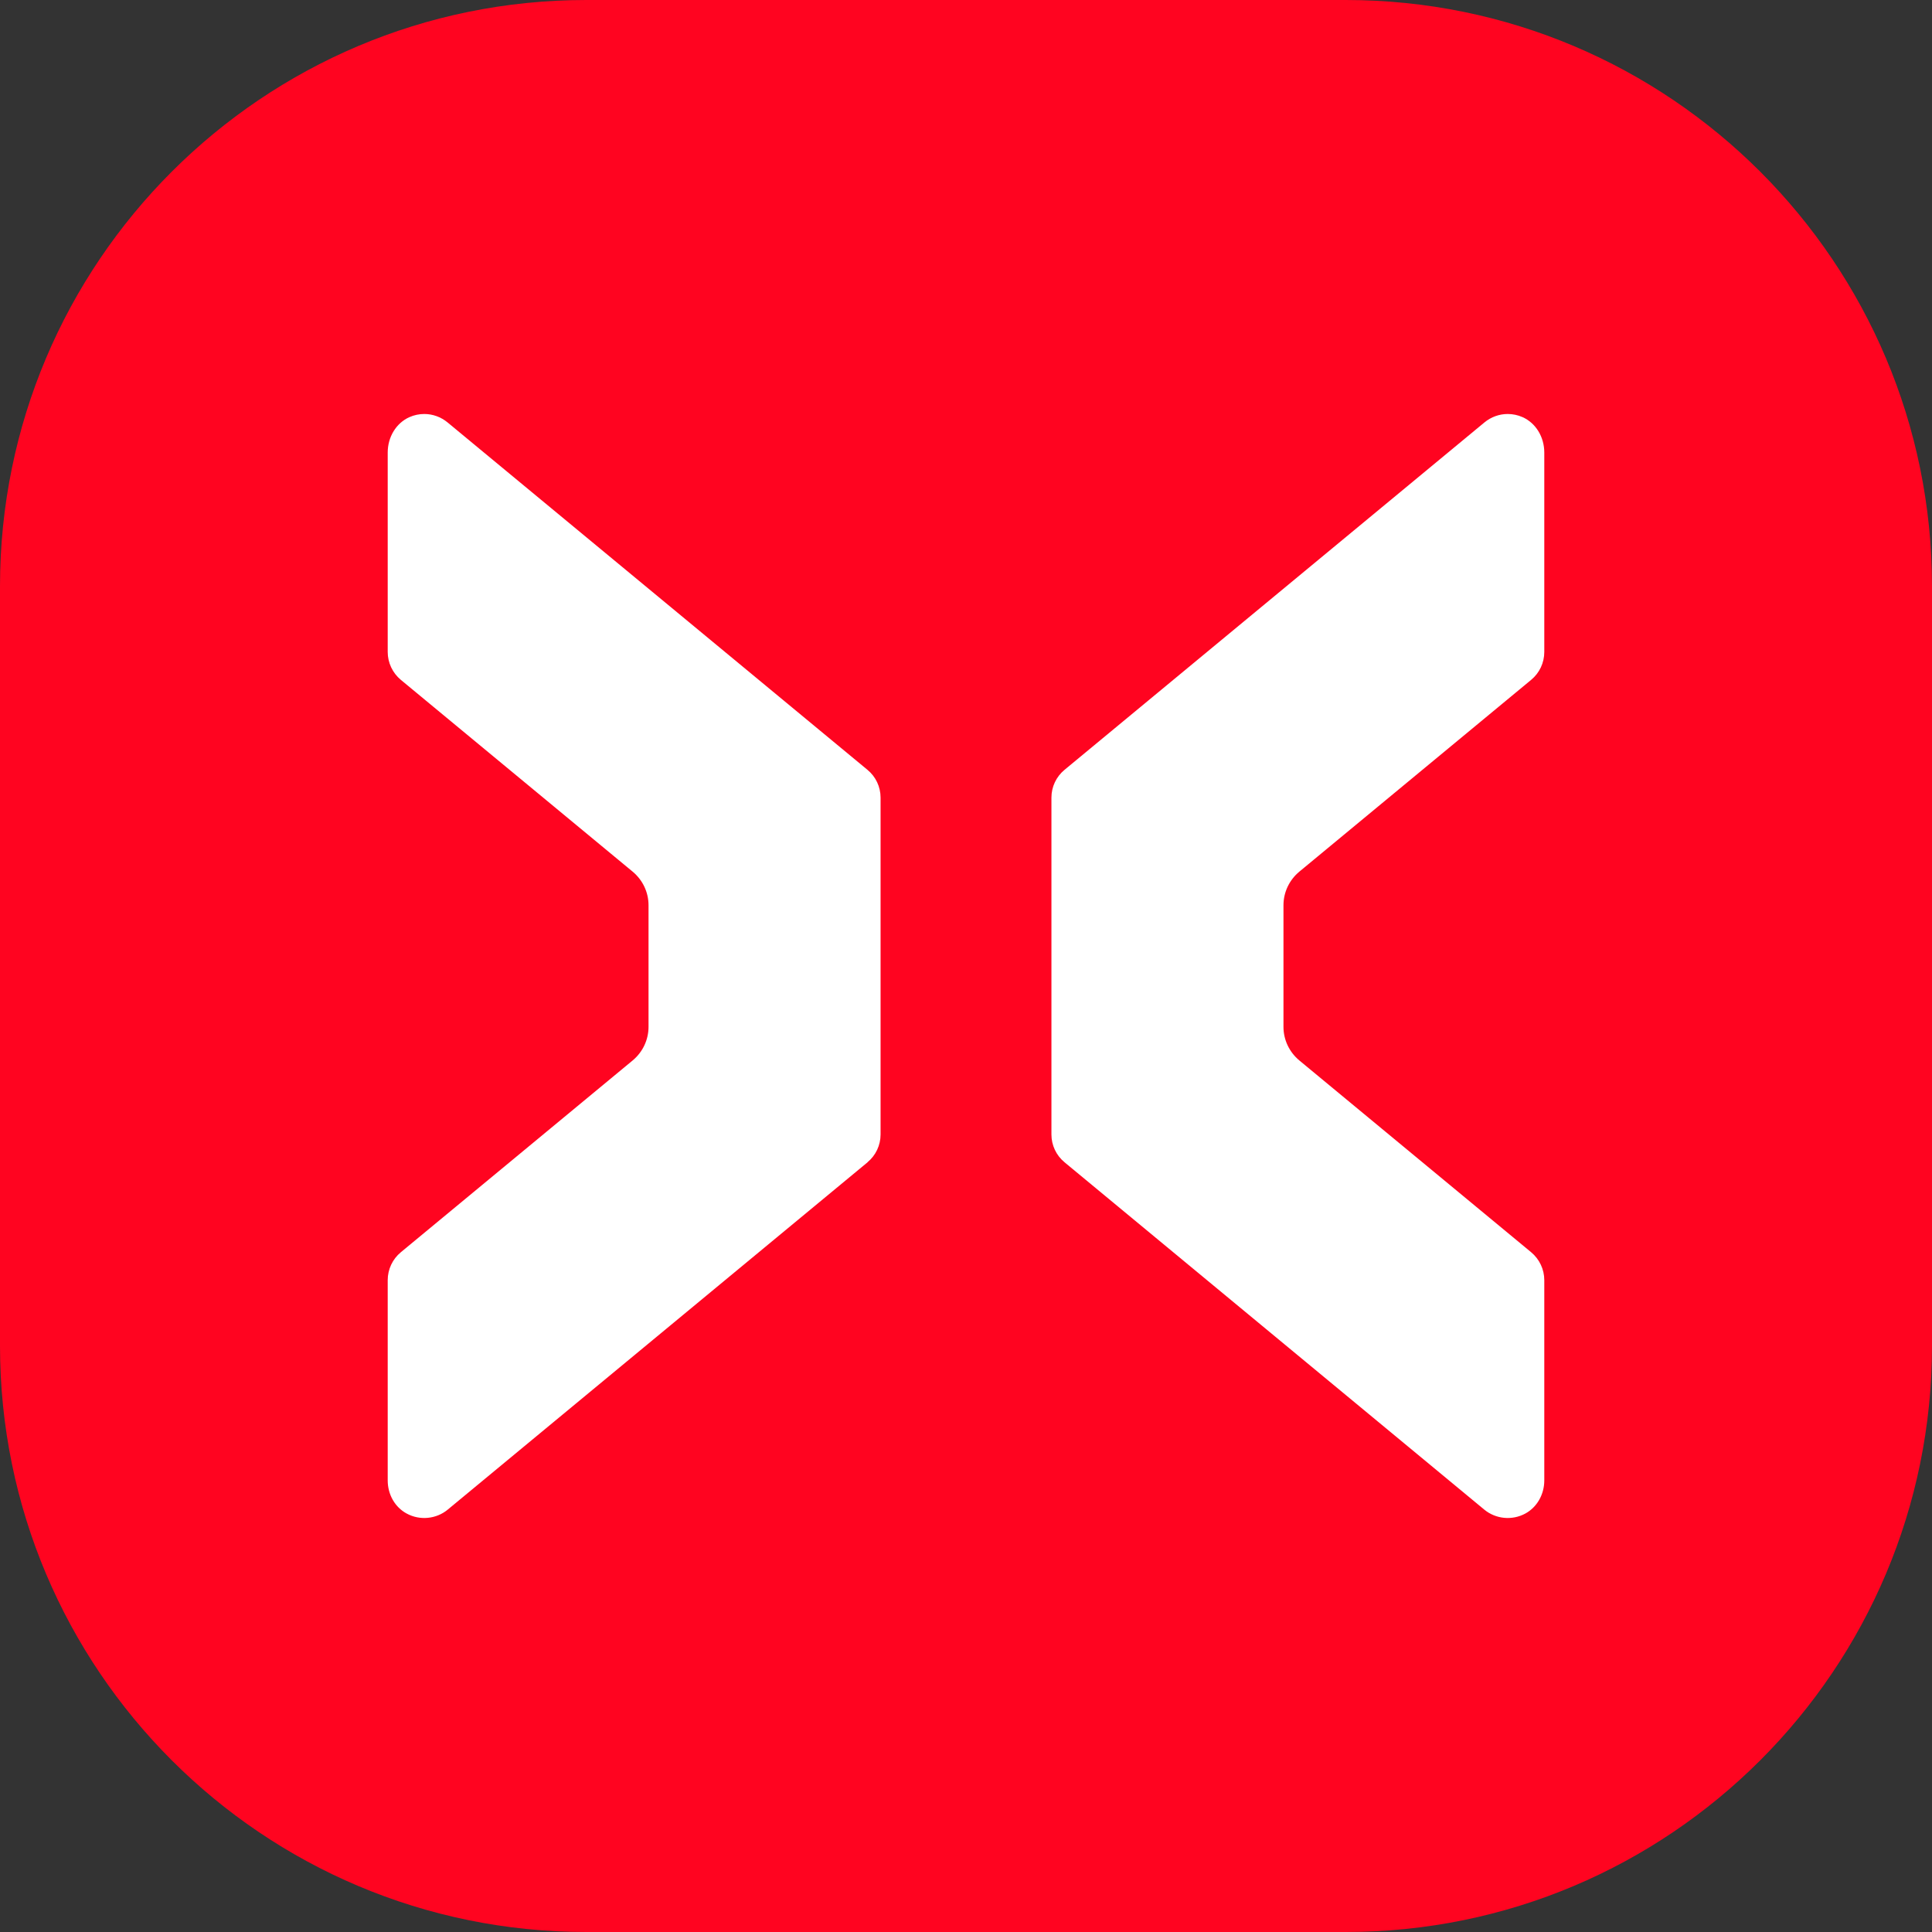 <?xml version="1.0" encoding="UTF-8"?>
<svg width="256px" height="256px" viewBox="0 0 256 256" version="1.1" xmlns="http://www.w3.org/2000/svg" xmlns:xlink="http://www.w3.org/1999/xlink">
    <rect x="0" y="0" width="256" height="256" fill="#333333" stroke="none"/>
    <title>编组 5</title>
    <g id="Xone" stroke="none" stroke-width="1" fill="none" fill-rule="evenodd">
        <g id="画板" transform="translate(-1273, -35)" fill-rule="nonzero">
            <g id="编组-5" transform="translate(1273, 35)">
                <path d="M178.312,0 L77.688,0 C34.782,0 0,34.782 0,77.688 L0,178.312 C0,221.218 34.782,256 77.688,256 L178.312,256 C221.218,256 256,221.218 256,178.312 L256,77.688 C256,34.782 221.218,0 178.312,0 Z" id="路径" fill="#FF0420"></path>
                <path d="M204.626,59.965 C204.626,57.892 203.495,56.054 201.756,55.277 C201.122,54.993 200.44,54.857 199.781,54.857 C198.675,54.857 197.582,55.24 196.688,55.98 L141.059,102.003 C139.953,102.916 139.32,104.261 139.32,105.692 L139.32,150.321 C139.32,151.752 139.953,153.097 141.059,154.01 L196.675,200.033 C198.203,201.292 200.364,201.501 202.116,200.552 C203.657,199.712 204.626,198.034 204.626,196.159 L204.626,169.63 C204.626,168.199 203.992,166.854 202.886,165.929 L172.165,140.512 C170.836,139.401 170.066,137.785 170.066,136.057 L170.066,119.956 C170.066,118.228 170.836,116.611 172.165,115.501 L202.886,90.084 C203.992,89.171 204.626,87.826 204.626,86.382 L204.626,59.965 Z" id="路径" fill="#FFFFFF"></path>
                <path d="M114.941,154.01 C116.047,153.096 116.68,151.752 116.68,150.32 L116.68,105.692 C116.68,104.261 116.047,102.916 114.941,102.003 L59.312,55.98 C58.418,55.24 57.325,54.857 56.219,54.857 C55.548,54.857 54.877,54.993 54.244,55.277 C52.505,56.054 51.374,57.892 51.374,59.965 L51.374,86.382 C51.374,87.813 52.008,89.159 53.113,90.084 L83.835,115.502 C85.164,116.612 85.934,118.228 85.934,119.956 L85.934,136.058 C85.934,137.785 85.164,139.401 83.835,140.512 L53.113,165.929 C52.008,166.842 51.374,168.199 51.374,169.631 L51.374,196.159 C51.374,198.034 52.331,199.712 53.884,200.551 C55.623,201.502 57.809,201.291 59.325,200.033 L114.954,154.01 L114.941,154.01 Z" id="路径" fill="#FFFFFF"></path>
            </g>
        </g>
    </g>
</svg>
